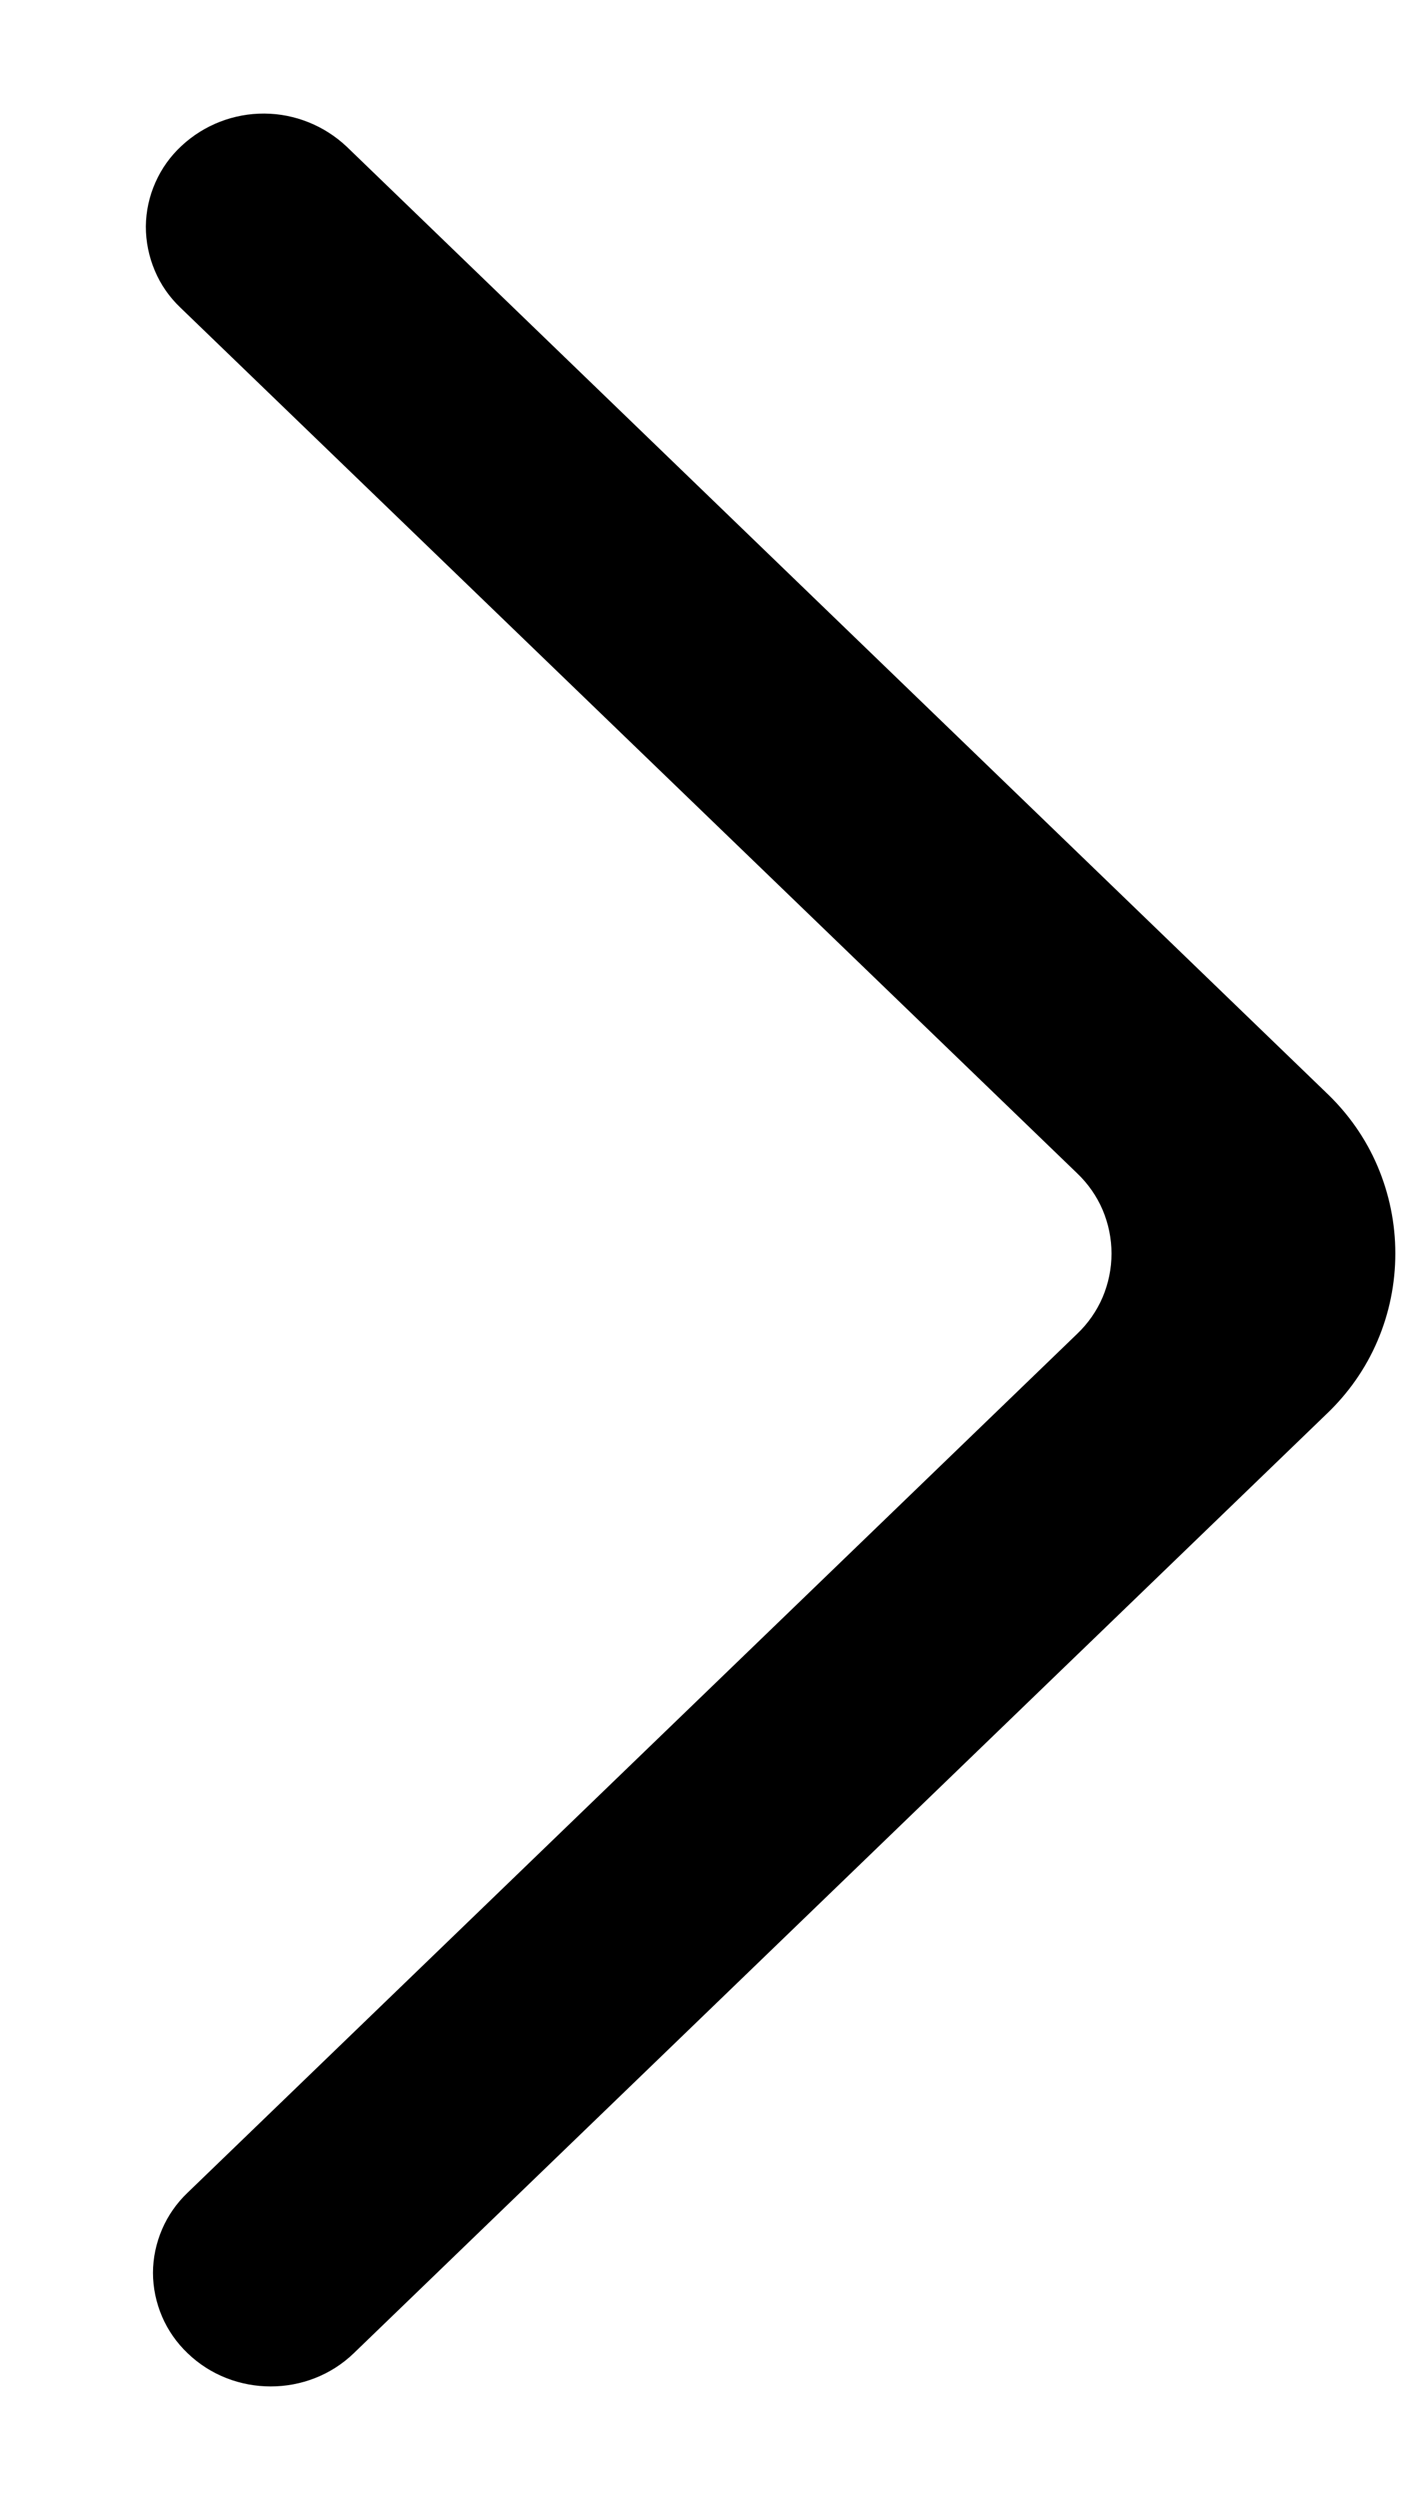 <svg width="8" height="14" viewBox="0 0 8 14" fill="none" xmlns="http://www.w3.org/2000/svg">
<path fill-rule="evenodd" clip-rule="evenodd" d="M1.051 13.178C1.308 13.426 1.725 13.426 1.982 13.178L7.431 7.919C7.553 7.803 7.651 7.664 7.717 7.509C7.783 7.355 7.817 7.188 7.817 7.019C7.817 6.851 7.783 6.685 7.717 6.53C7.651 6.375 7.553 6.236 7.431 6.12L1.943 0.822C1.818 0.704 1.653 0.637 1.481 0.636C1.31 0.635 1.144 0.699 1.018 0.816C0.955 0.874 0.905 0.944 0.871 1.021C0.836 1.099 0.818 1.183 0.817 1.268C0.817 1.353 0.834 1.437 0.867 1.515C0.9 1.594 0.949 1.664 1.011 1.723L6.034 6.57C6.095 6.628 6.144 6.698 6.177 6.775C6.21 6.853 6.227 6.936 6.227 7.02C6.227 7.104 6.21 7.187 6.177 7.265C6.144 7.342 6.095 7.412 6.034 7.47L1.051 12.279C0.99 12.337 0.941 12.407 0.908 12.484C0.875 12.561 0.857 12.644 0.857 12.728C0.857 12.812 0.875 12.896 0.908 12.973C0.941 13.05 0.99 13.12 1.051 13.178Z" fill="black"/>
</svg>
